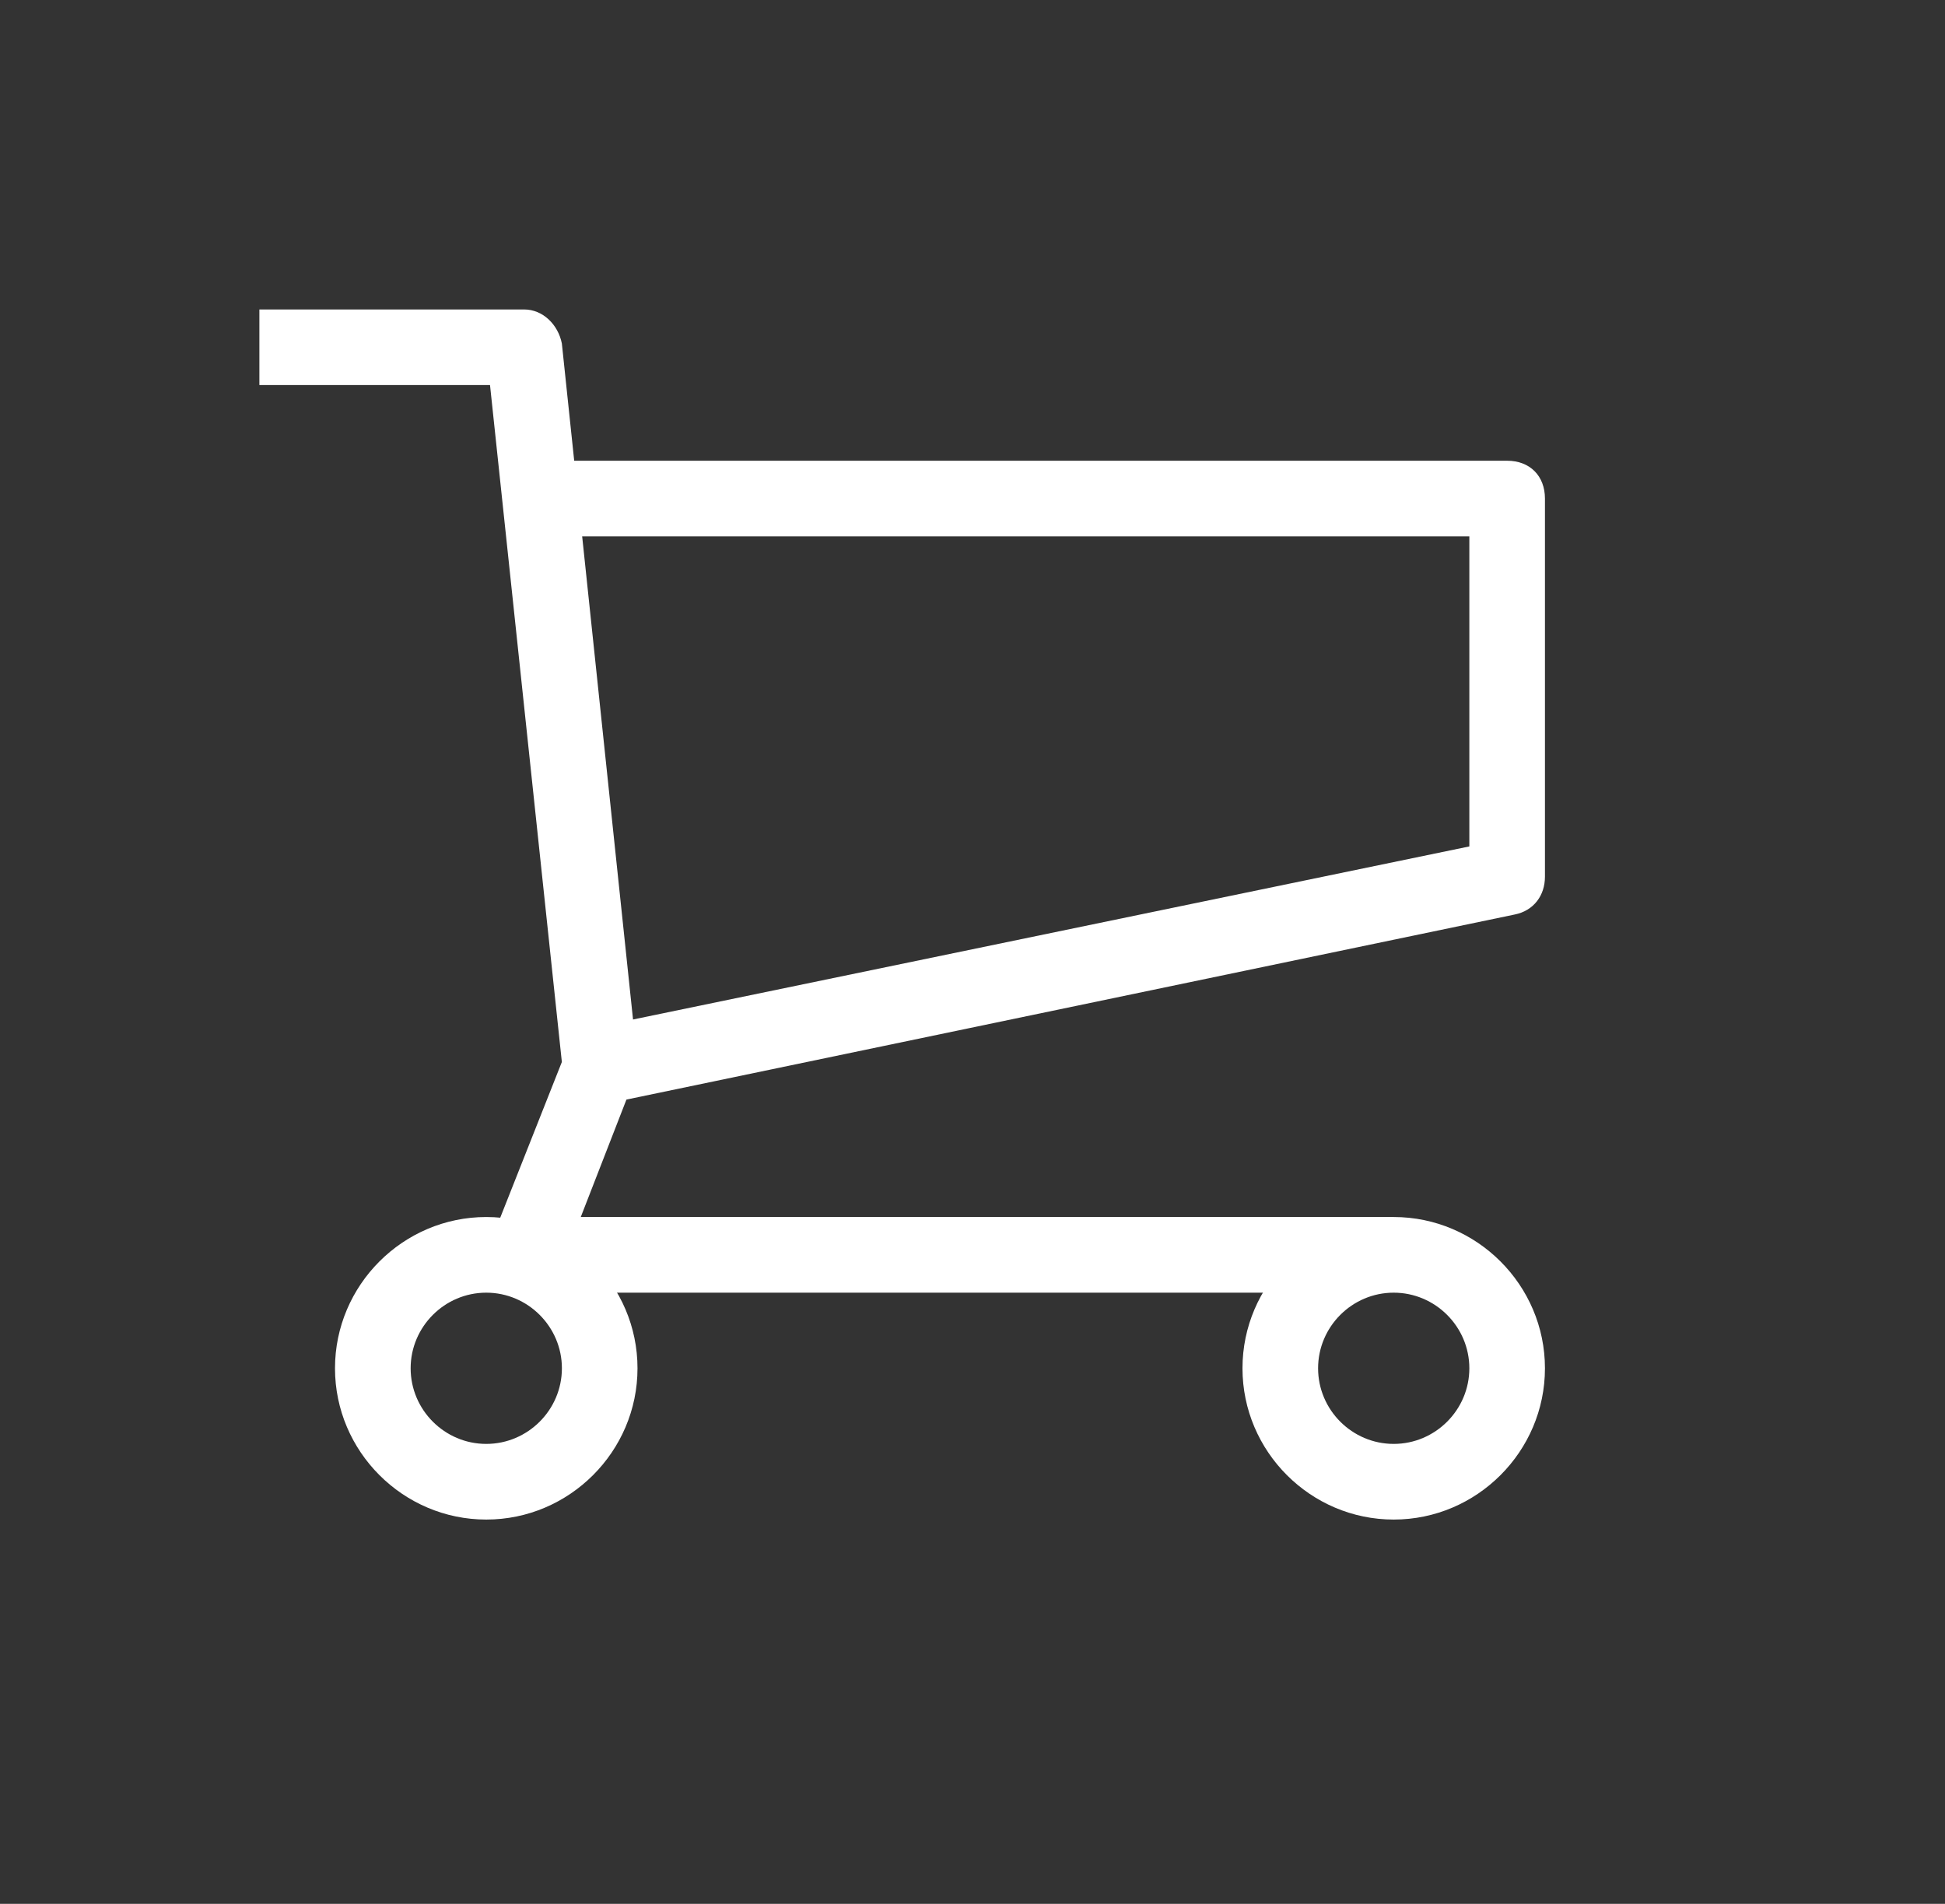 <svg width="47" height="46" viewBox="0 0 47 46" fill="none" xmlns="http://www.w3.org/2000/svg">
<rect x="0" y="0" width="47" height="46" fill="#333333" stroke="none"/>
<path d="M32.764 31.233H12.664C12.389 31.233 12.115 31.05 11.933 30.867C11.75 30.684 11.75 30.319 11.841 30.045L13.577 25.659L11.841 9.304H6.268V7.477H12.664C13.12 7.477 13.486 7.843 13.577 8.299L15.405 25.659C15.405 25.842 15.405 25.933 15.313 26.116L14.034 29.405H33.678L32.764 31.233Z" fill="white"/>
<path d="M14.674 26.664L14.308 24.837L35.506 20.451V12.959H13.578V11.132H36.419C36.968 11.132 37.333 11.497 37.333 12.046V21.182C37.333 21.639 37.059 22.005 36.602 22.096L14.674 26.664ZM33.678 36.715C31.668 36.715 30.024 35.07 30.024 33.06C30.024 31.05 31.668 29.405 33.678 29.405C35.688 29.405 37.333 31.05 37.333 33.06C37.333 35.07 35.688 36.715 33.678 36.715ZM33.678 31.233C32.673 31.233 31.851 32.055 31.851 33.06C31.851 34.065 32.673 34.887 33.678 34.887C34.683 34.887 35.506 34.065 35.506 33.06C35.506 32.055 34.683 31.233 33.678 31.233ZM11.75 36.715C9.74 36.715 8.095 35.07 8.095 33.06C8.095 31.05 9.74 29.405 11.75 29.405C13.76 29.405 15.405 31.05 15.405 33.06C15.405 35.07 13.76 36.715 11.75 36.715ZM11.75 31.233C10.745 31.233 9.923 32.055 9.923 33.06C9.923 34.065 10.745 34.887 11.75 34.887C12.755 34.887 13.578 34.065 13.578 33.06C13.578 32.055 12.755 31.233 11.75 31.233Z" fill="white"/>
</svg>
